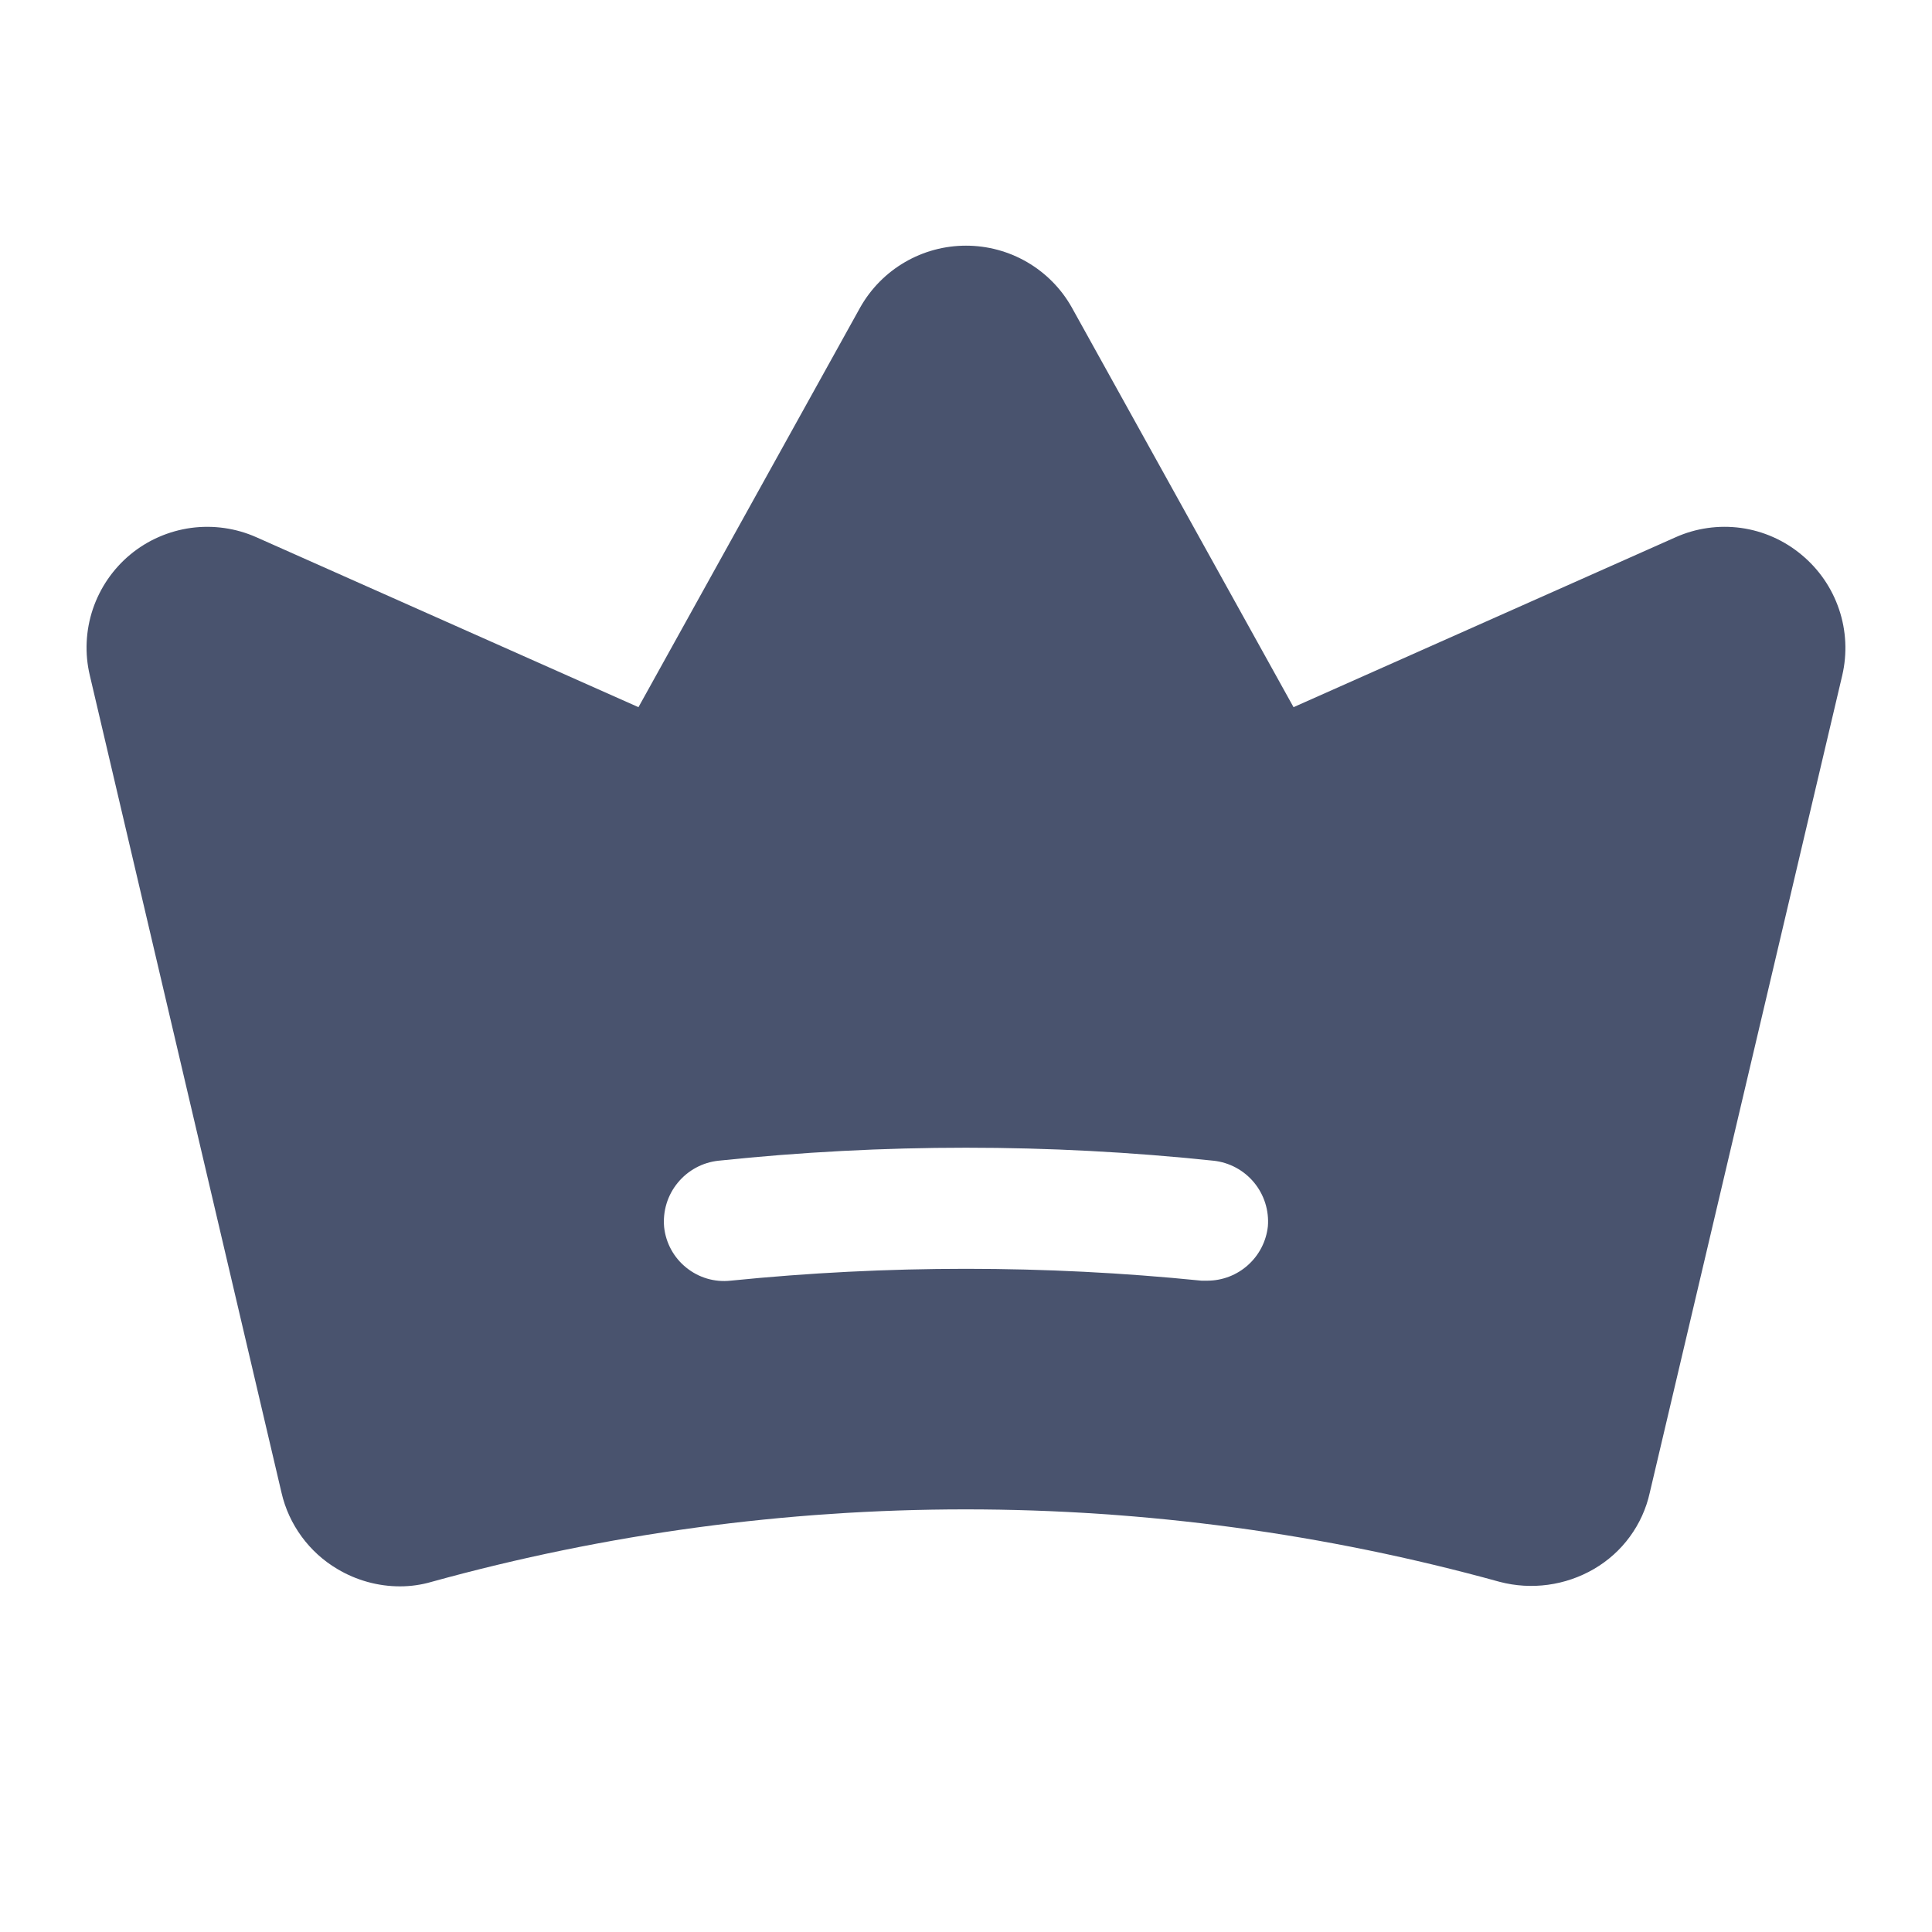 <svg width="32" height="32" viewBox="0 0 32 32" fill="none" xmlns="http://www.w3.org/2000/svg">
<path d="M29.838 9.188C29.552 8.949 29.204 8.795 28.835 8.744C28.466 8.694 28.09 8.747 27.75 8.9L21.425 11.713L17.75 5.088C17.575 4.778 17.32 4.521 17.013 4.342C16.705 4.163 16.356 4.069 16 4.069C15.644 4.069 15.295 4.163 14.988 4.342C14.68 4.521 14.426 4.778 14.25 5.088L10.575 11.713L4.25 8.9C3.91 8.748 3.533 8.694 3.163 8.744C2.794 8.795 2.445 8.947 2.158 9.185C1.871 9.423 1.656 9.737 1.537 10.091C1.419 10.445 1.401 10.825 1.488 11.188L4.663 24.725C4.723 24.987 4.837 25.234 4.996 25.451C5.155 25.668 5.356 25.851 5.588 25.988C5.901 26.175 6.26 26.275 6.625 26.275C6.803 26.275 6.979 26.25 7.15 26.2C12.937 24.6 19.05 24.6 24.838 26.2C25.366 26.339 25.928 26.262 26.4 25.988C26.633 25.852 26.836 25.671 26.995 25.453C27.154 25.236 27.267 24.988 27.325 24.725L30.513 11.188C30.598 10.824 30.58 10.445 30.46 10.091C30.341 9.738 30.125 9.425 29.838 9.188V9.188ZM21 20.312C20.973 20.559 20.856 20.787 20.671 20.953C20.487 21.119 20.248 21.211 20 21.212H19.9C17.307 20.95 14.694 20.95 12.1 21.212C11.837 21.241 11.573 21.163 11.367 20.996C11.16 20.83 11.028 20.588 11 20.325C10.976 20.06 11.056 19.796 11.225 19.591C11.393 19.385 11.636 19.253 11.9 19.225C14.626 18.938 17.374 18.938 20.1 19.225C20.362 19.253 20.603 19.383 20.771 19.586C20.939 19.789 21.021 20.05 21 20.312V20.312Z" fill="#49536E"/>
</svg>

